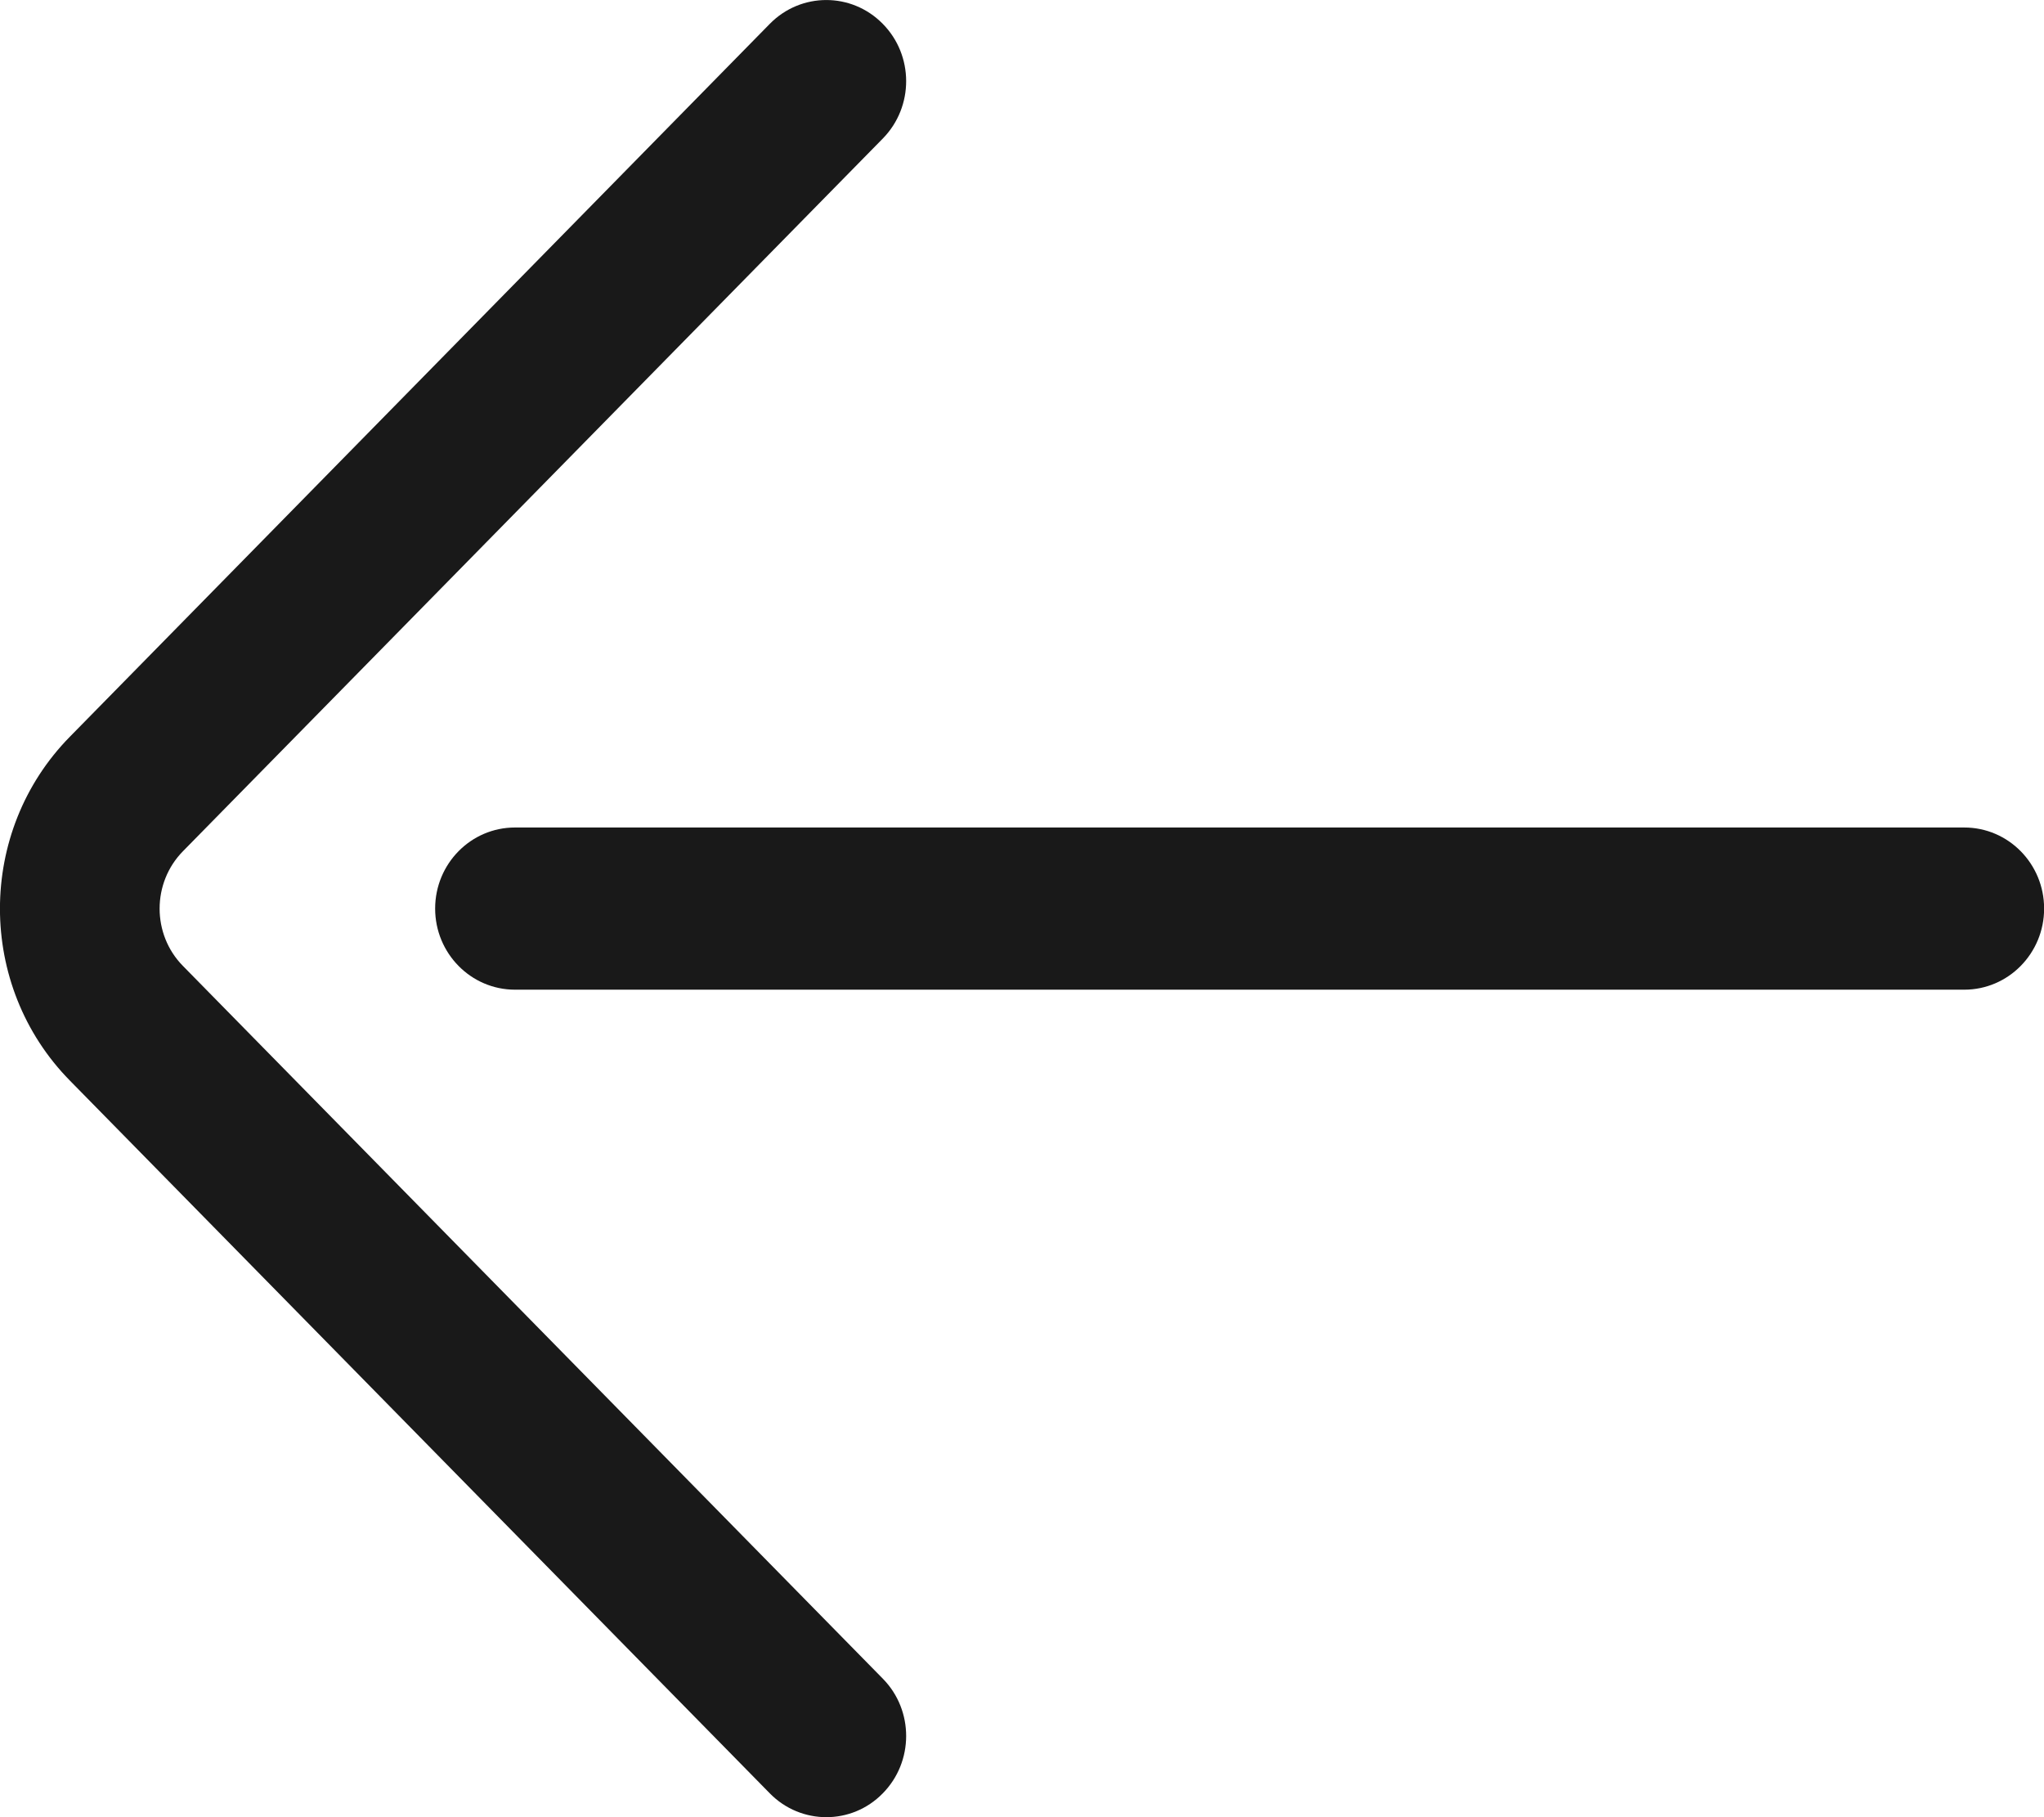 <svg width="18" height="16" viewBox="0 0 18 16" fill="none" xmlns="http://www.w3.org/2000/svg">
<path d="M1.611 8.505C1.337 8.227 1.337 7.773 1.612 7.494L7.775 1.219C8.049 0.939 8.048 0.487 7.773 0.209C7.498 -0.07 7.053 -0.069 6.779 0.21L0.617 6.485C-0.206 7.32 -0.206 8.68 0.616 9.515L6.779 15.79C6.916 15.93 7.097 16 7.277 16C7.456 16 7.636 15.931 7.773 15.791C8.048 15.513 8.049 15.06 7.775 14.781L1.611 8.505Z" fill="#191919"/>
<path d="M17.298 7.286H4.535C4.147 7.286 3.832 7.605 3.832 8C3.832 8.394 4.147 8.714 4.535 8.714H17.298C17.686 8.714 18.001 8.394 18.001 8C18.001 7.605 17.686 7.286 17.298 7.286Z" fill="#191919"/>
</svg>
